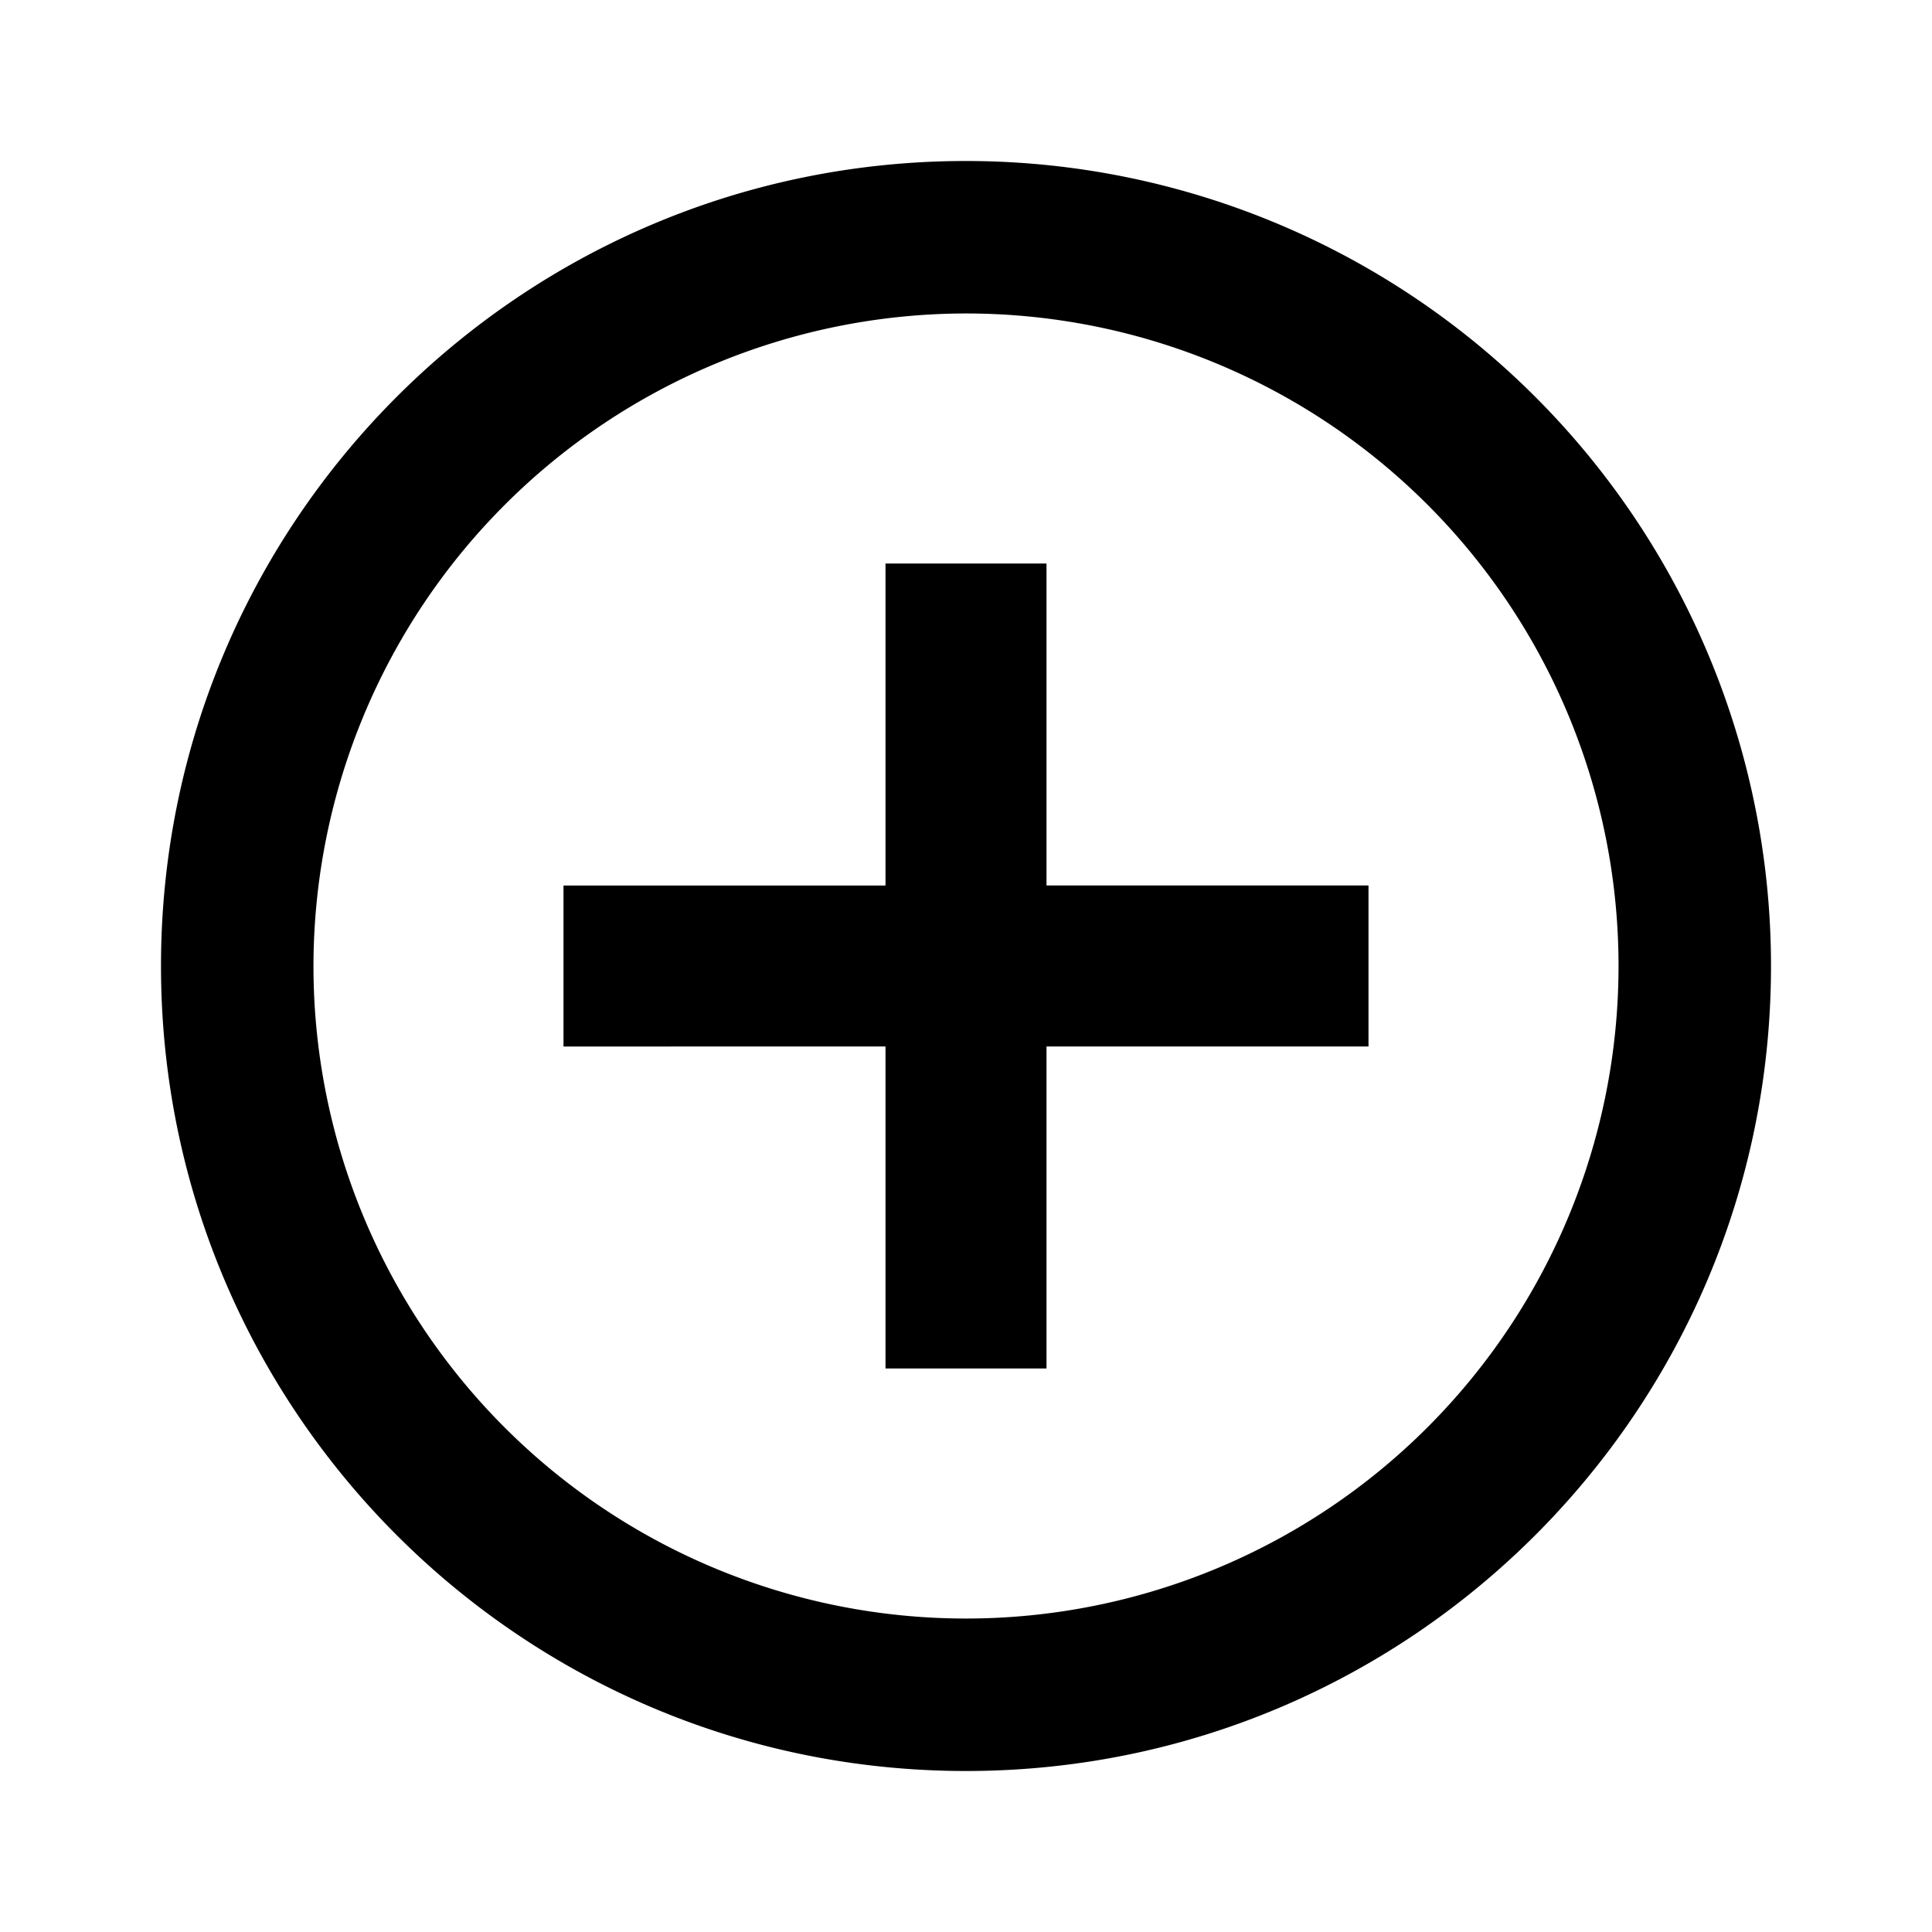 <svg width="24" height="24" xmlns="http://www.w3.org/2000/svg"><path d="M13 11h4v2h-4v4h-2v-4H7v-2h4V7h2v4zm-1-7.106A8.115 8.115 0 003.894 12 8.106 8.106 0 1012 3.894zM12 2a10 10 0 0110 10c0 5.523-4.477 10-10 10S2 17.523 2 12 6.477 2 12 2z"/></svg>
